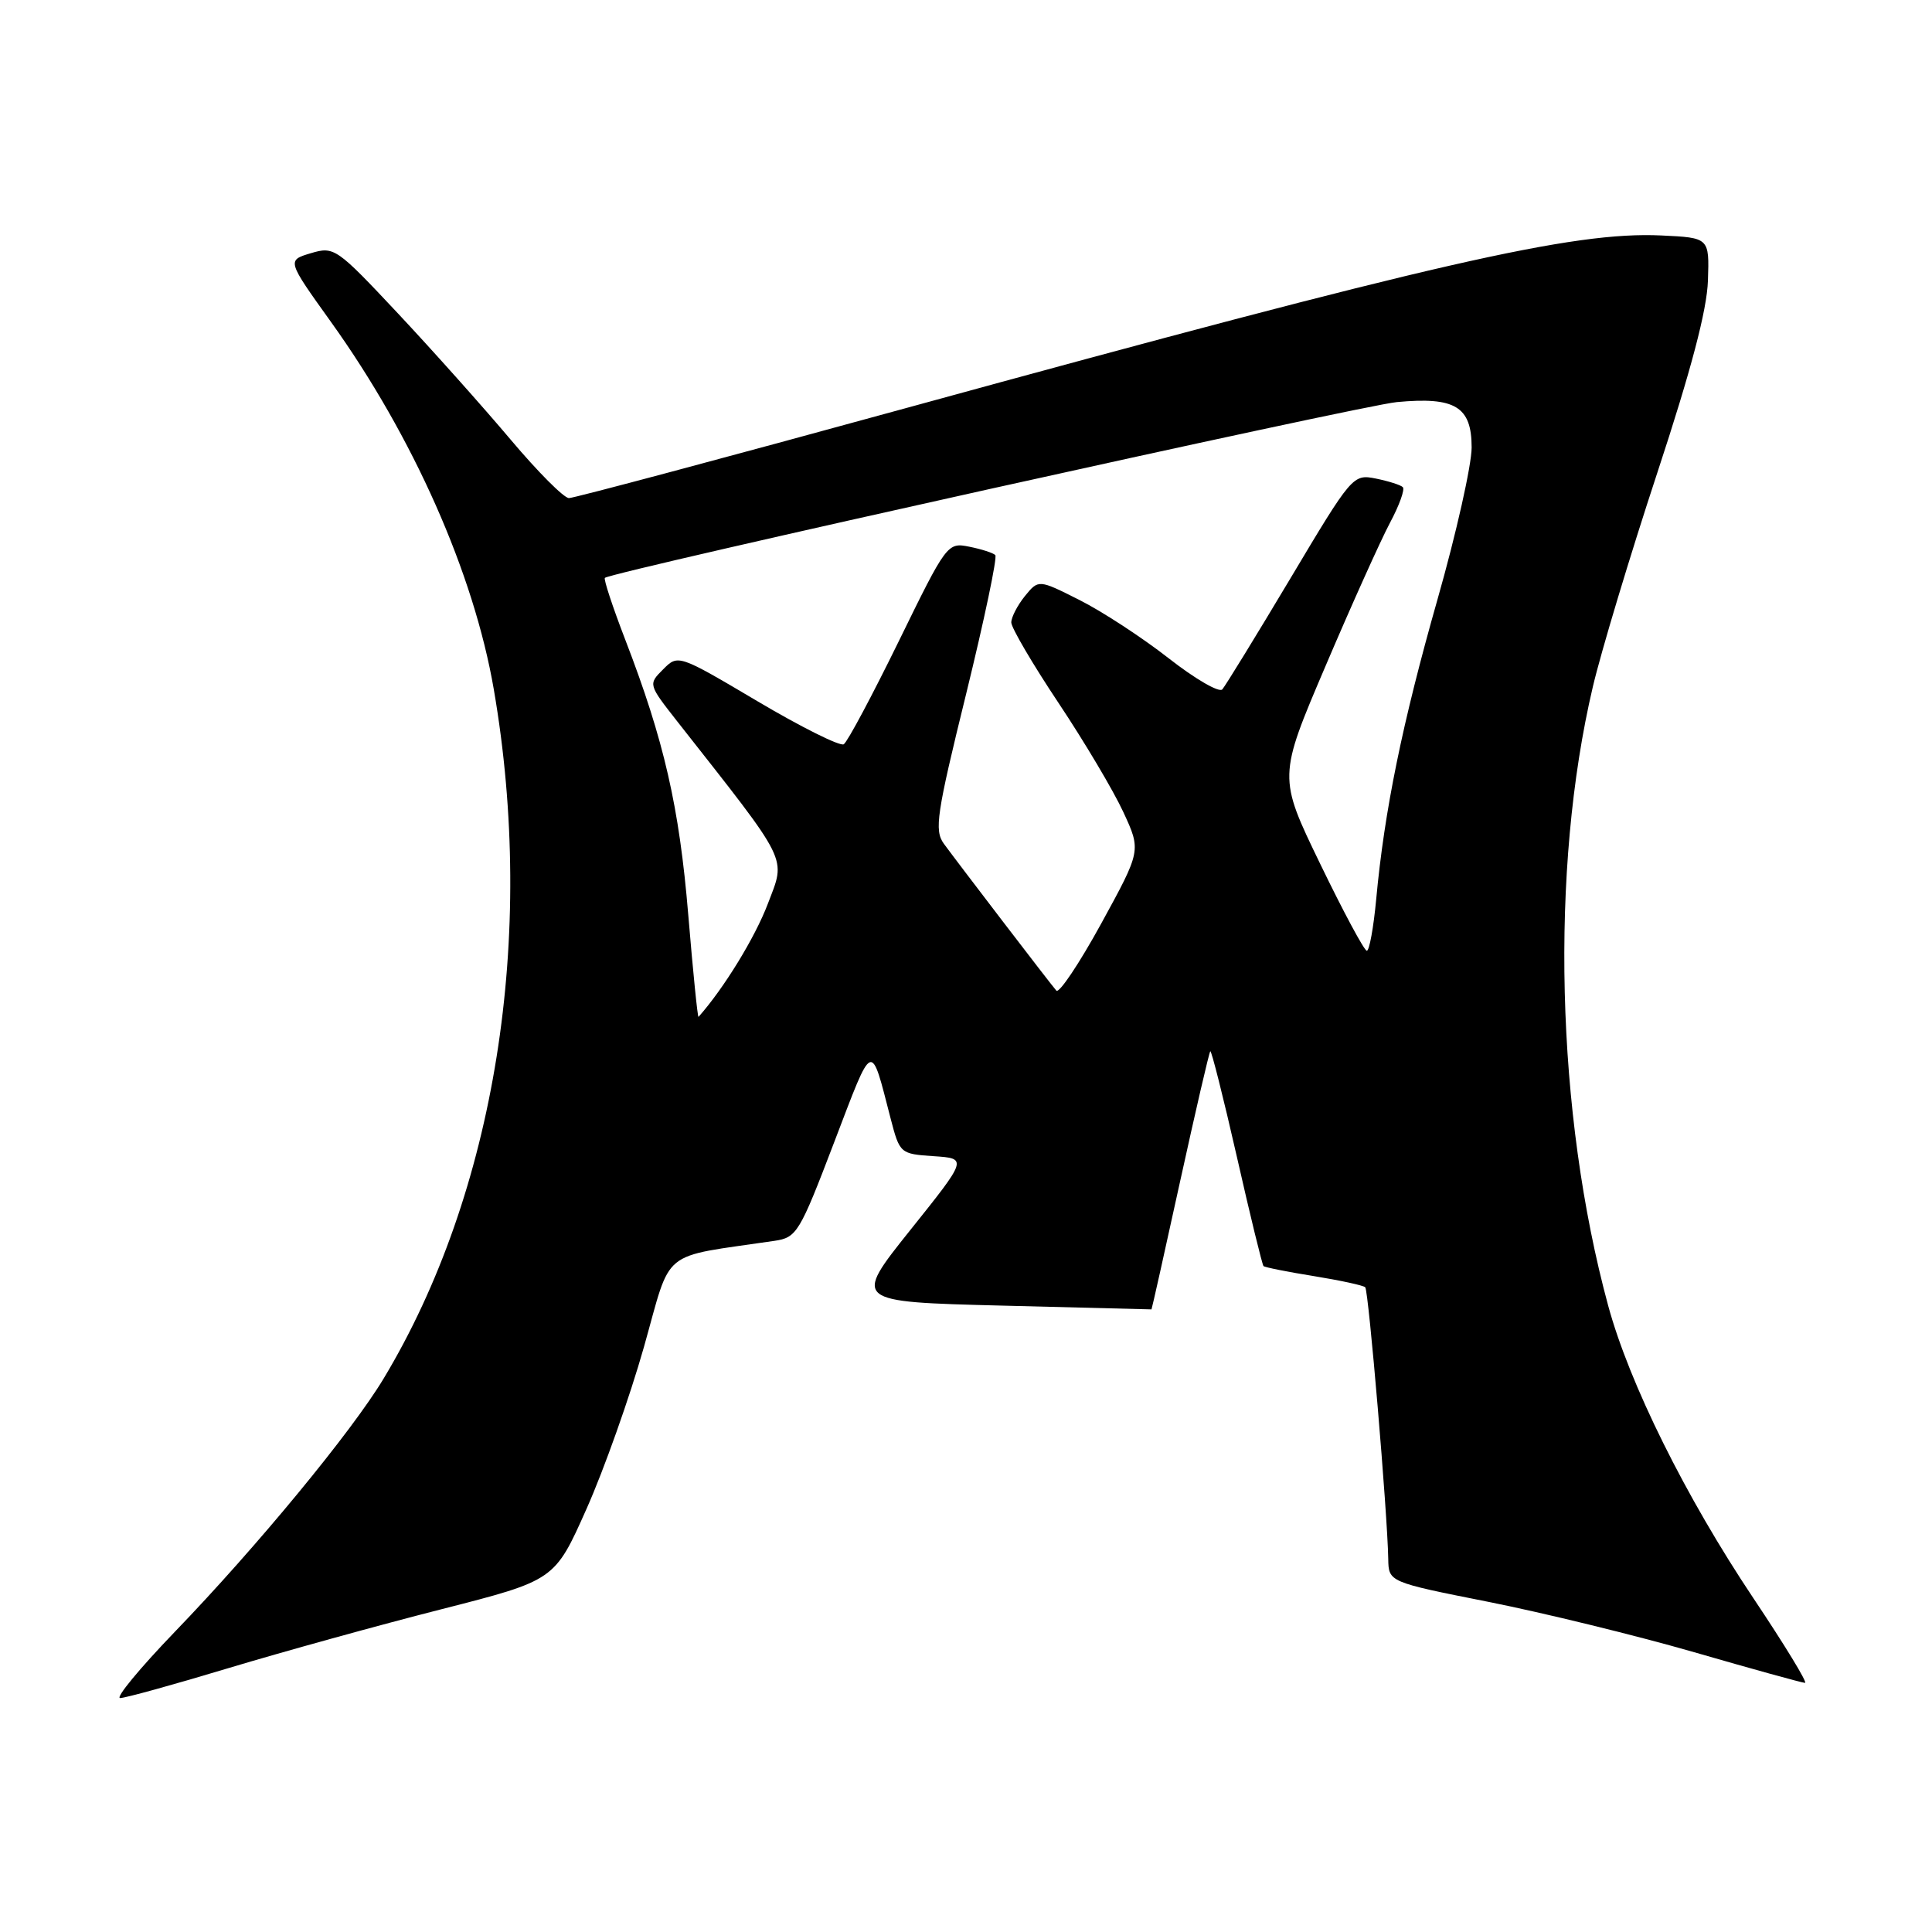 <?xml version="1.0" encoding="UTF-8" standalone="no"?>
<!DOCTYPE svg PUBLIC "-//W3C//DTD SVG 1.1//EN" "http://www.w3.org/Graphics/SVG/1.1/DTD/svg11.dtd" >
<svg xmlns="http://www.w3.org/2000/svg" xmlns:xlink="http://www.w3.org/1999/xlink" version="1.1" viewBox="0 0 256 256">
 <g >
 <path fill="currentColor"
d=" M 30.32 221.02 C 37.57 218.84 50.25 215.33 58.50 213.23 C 73.50 209.40 73.50 209.40 77.71 199.95 C 80.03 194.75 83.45 185.10 85.32 178.50 C 89.07 165.22 87.26 166.69 102.61 164.42 C 105.58 163.98 105.94 163.39 110.55 151.31 C 115.76 137.68 115.33 137.86 118.01 148.20 C 119.22 152.85 119.28 152.90 123.72 153.20 C 128.21 153.50 128.21 153.50 120.61 163.00 C 113.02 172.50 113.02 172.50 132.76 173.00 C 143.62 173.28 152.54 173.50 152.58 173.50 C 152.62 173.50 154.33 165.87 156.37 156.54 C 158.42 147.21 160.21 139.45 160.37 139.30 C 160.52 139.15 162.10 145.42 163.88 153.23 C 165.65 161.05 167.25 167.58 167.42 167.76 C 167.59 167.93 170.60 168.53 174.09 169.09 C 177.59 169.66 180.65 170.32 180.90 170.57 C 181.35 171.02 183.85 200.57 183.95 206.56 C 184.00 209.63 184.00 209.63 197.25 212.26 C 204.54 213.71 216.80 216.71 224.50 218.93 C 232.20 221.16 238.80 222.98 239.17 222.99 C 239.55 222.99 236.46 217.94 232.32 211.75 C 223.35 198.34 215.89 183.31 213.09 173.00 C 206.16 147.47 205.36 115.21 211.06 91.00 C 212.16 86.33 216.00 73.58 219.59 62.68 C 224.09 49.02 226.18 41.09 226.31 37.18 C 226.50 31.50 226.50 31.50 220.13 31.20 C 208.49 30.65 190.17 34.84 120.14 54.05 C 96.19 60.62 76.06 66.00 75.39 66.00 C 74.72 66.00 71.25 62.51 67.66 58.25 C 64.07 53.99 57.36 46.47 52.75 41.55 C 44.58 32.84 44.28 32.63 41.19 33.55 C 38.01 34.50 38.01 34.50 43.85 42.65 C 54.76 57.87 62.78 75.96 65.43 91.34 C 71.07 124.07 65.64 158.06 50.83 182.67 C 46.60 189.71 34.02 204.97 23.14 216.25 C 18.51 221.06 15.26 225.00 15.92 225.00 C 16.59 225.00 23.07 223.21 30.32 221.02 Z  M 91.20 121.24 C 90.01 106.91 88.00 98.13 82.86 84.79 C 81.18 80.43 79.96 76.73 80.15 76.57 C 81.14 75.74 180.32 53.73 185.08 53.28 C 192.82 52.55 195.00 53.88 195.00 59.29 C 195.00 61.61 192.97 70.67 190.48 79.41 C 185.81 95.83 183.44 107.41 182.35 119.19 C 182.00 122.94 181.44 125.99 181.11 125.98 C 180.77 125.97 177.99 120.79 174.93 114.46 C 169.36 102.96 169.36 102.96 175.65 88.23 C 179.10 80.13 182.94 71.61 184.17 69.29 C 185.41 66.98 186.18 64.84 185.88 64.55 C 185.59 64.26 183.98 63.75 182.30 63.41 C 179.28 62.81 179.14 62.97 170.98 76.65 C 166.43 84.27 162.37 90.88 161.96 91.35 C 161.54 91.81 158.35 89.96 154.85 87.22 C 151.36 84.49 146.05 81.02 143.05 79.51 C 137.61 76.77 137.61 76.77 135.80 78.99 C 134.81 80.22 134.00 81.79 134.00 82.48 C 134.00 83.17 136.81 87.97 140.25 93.13 C 143.69 98.29 147.56 104.81 148.85 107.61 C 151.21 112.71 151.21 112.71 145.92 122.37 C 143.01 127.68 140.33 131.68 139.97 131.26 C 139.09 130.25 126.90 114.31 125.06 111.79 C 123.78 110.02 124.10 107.86 128.02 91.94 C 130.43 82.11 132.17 73.83 131.88 73.55 C 131.59 73.26 130.04 72.76 128.43 72.44 C 125.54 71.86 125.42 72.02 119.09 84.97 C 115.56 92.18 112.28 98.33 111.80 98.62 C 111.32 98.92 106.18 96.36 100.39 92.93 C 89.88 86.71 89.85 86.70 87.87 88.69 C 85.89 90.67 85.89 90.68 89.74 95.59 C 104.77 114.71 104.14 113.44 101.74 119.76 C 100.05 124.22 95.91 130.97 92.56 134.74 C 92.44 134.88 91.83 128.80 91.20 121.24 Z "/>
</g>
</svg>